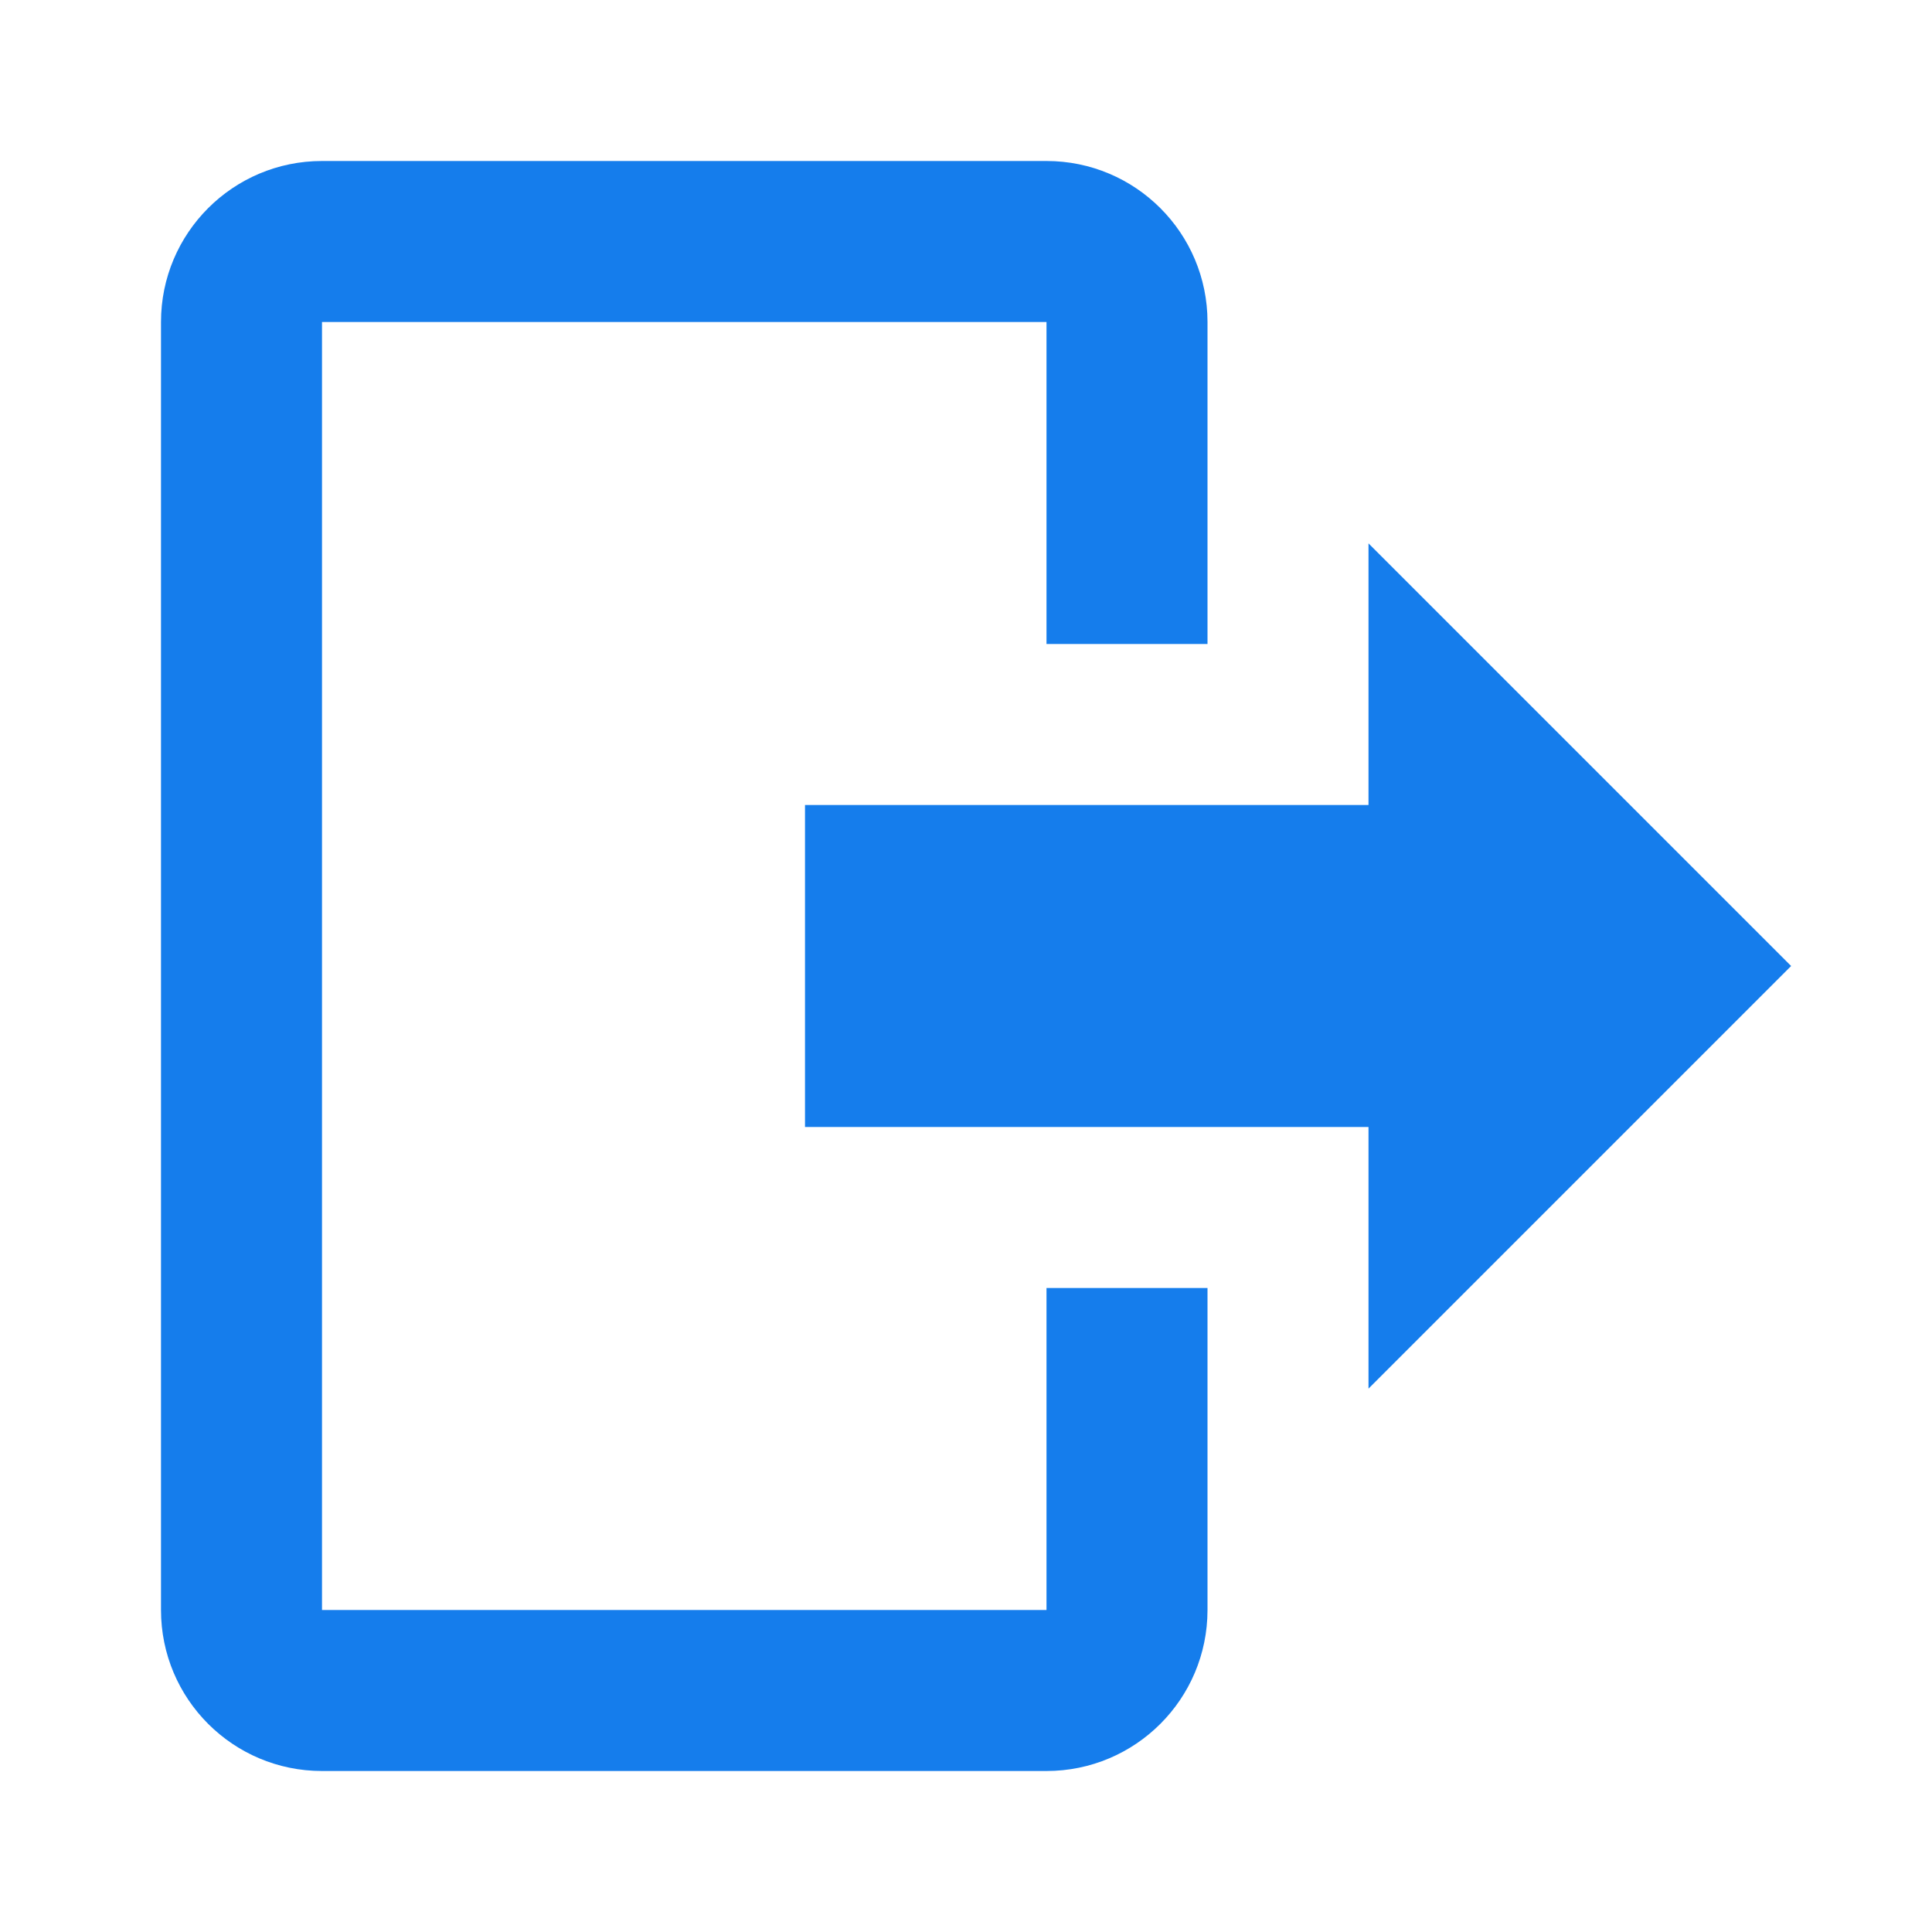 ﻿<?xml version="1.0" encoding="utf-8"?>
<!DOCTYPE svg PUBLIC "-//W3C//DTD SVG 1.1//EN" "http://www.w3.org/Graphics/SVG/1.1/DTD/svg11.dtd">
<svg xmlns="http://www.w3.org/2000/svg" xmlns:xlink="http://www.w3.org/1999/xlink" version="1.1" baseProfile="full" width="24" height="24" viewBox="0 0 24.00 24.00" enable-background="new 0 0 24.00 24.00" xml:space="preserve">
	<path fill="#157dec" fill-opacity="1" stroke-width="0.2" stroke-linejoin="round" d="M 17,17.25L 17,14L 10,14L 10,10L 17,10L 17,6.75L 22.25,12L 17,17.25 Z M 13,2C 14.105,2 15,2.895 15,4L 15,8L 13,8L 13,4L 4,4L 4,20L 13,20L 13,16L 15,16L 15,20C 15,21.105 14.105,22 13,22L 4,22C 2.895,22 2,21.105 2,20L 2,4C 2,2.895 2.895,2 4,2L 13,2 Z "/>
</svg>
